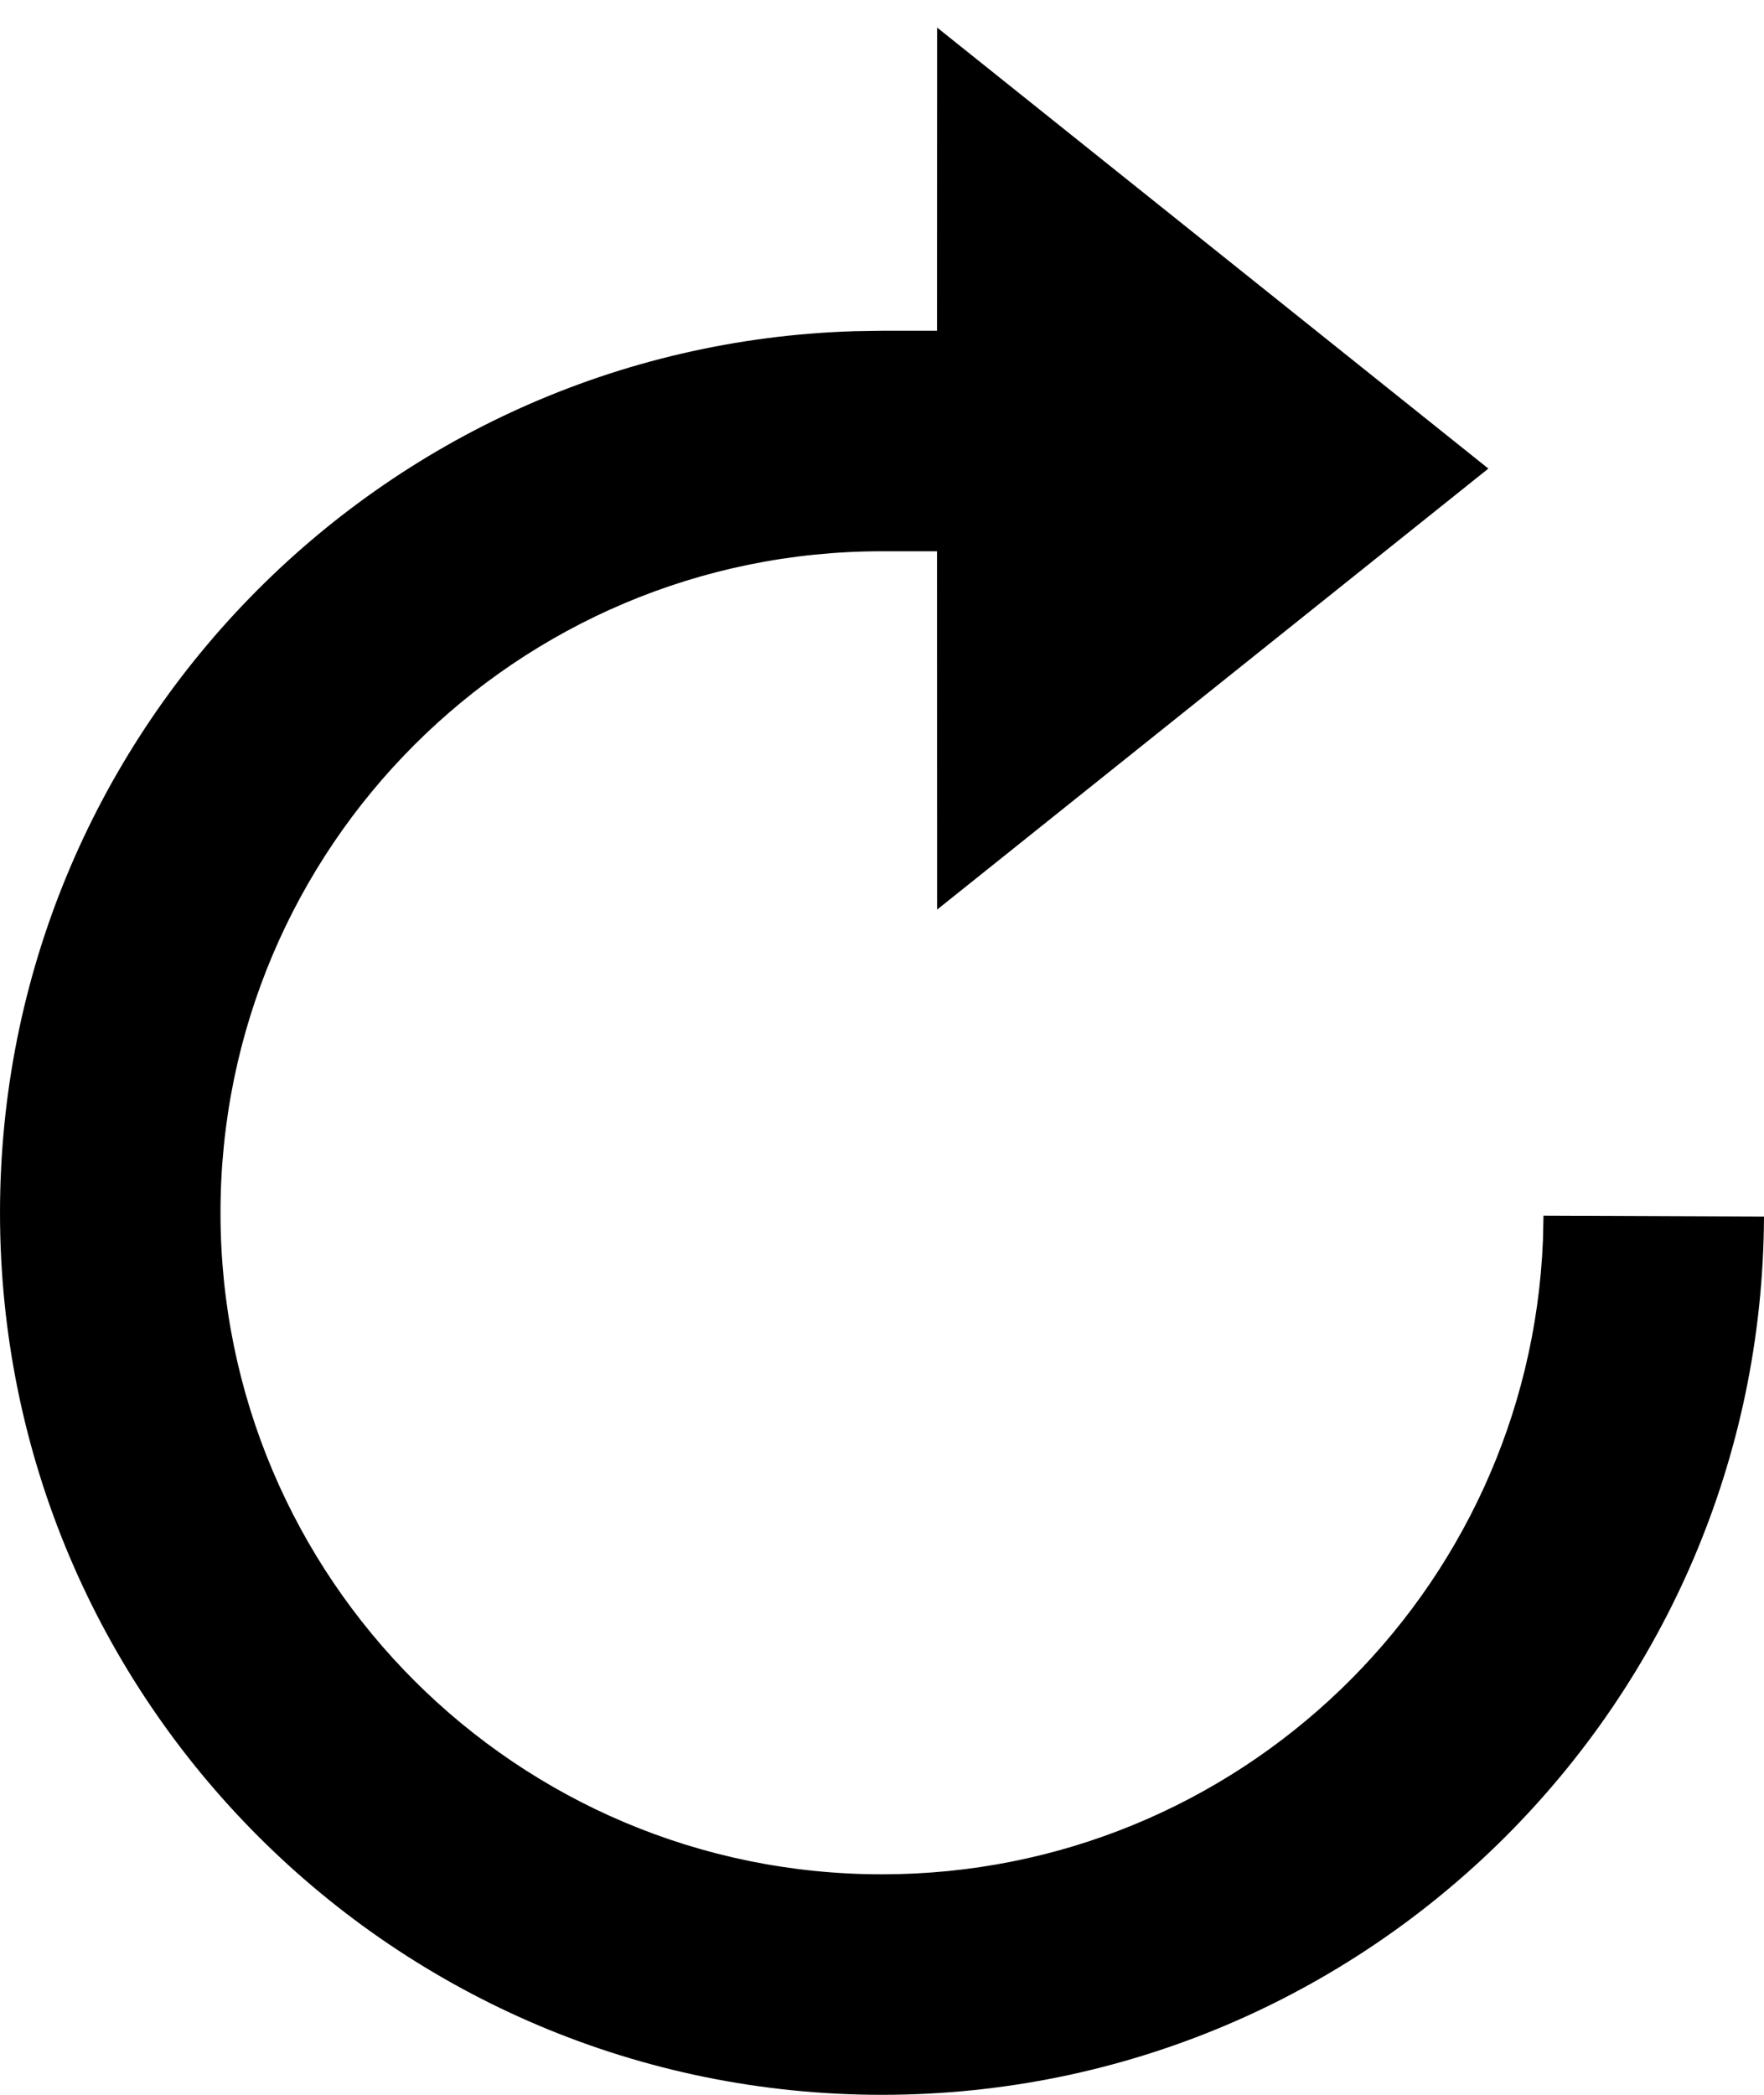 <?xml version="1.0" encoding="UTF-8"?>
<svg width="16px" height="19px" viewBox="0 0 16 19" version="1.1" xmlns="http://www.w3.org/2000/svg" xmlns:xlink="http://www.w3.org/1999/xlink">
    <path d="M8.5,0.25 L13.5,4.25 L8.5,8.25 L8.499,5 L8,5 C4.686,5 2,7.686 2,11 C2,14.314 4.686,17 8,17 C11.229,17 13.864,14.449 13.995,11.25 L14,11.026 L16,11.034 C15.981,15.438 12.406,19 8,19 C3.582,19 7.2066126e-05,15.418 7.2066126e-05,11 C7.2066126e-05,6.665 3.448,3.135 7.751,3.004 L8,3 L8.499,3 L8.5,0.25 Z" />
</svg>
